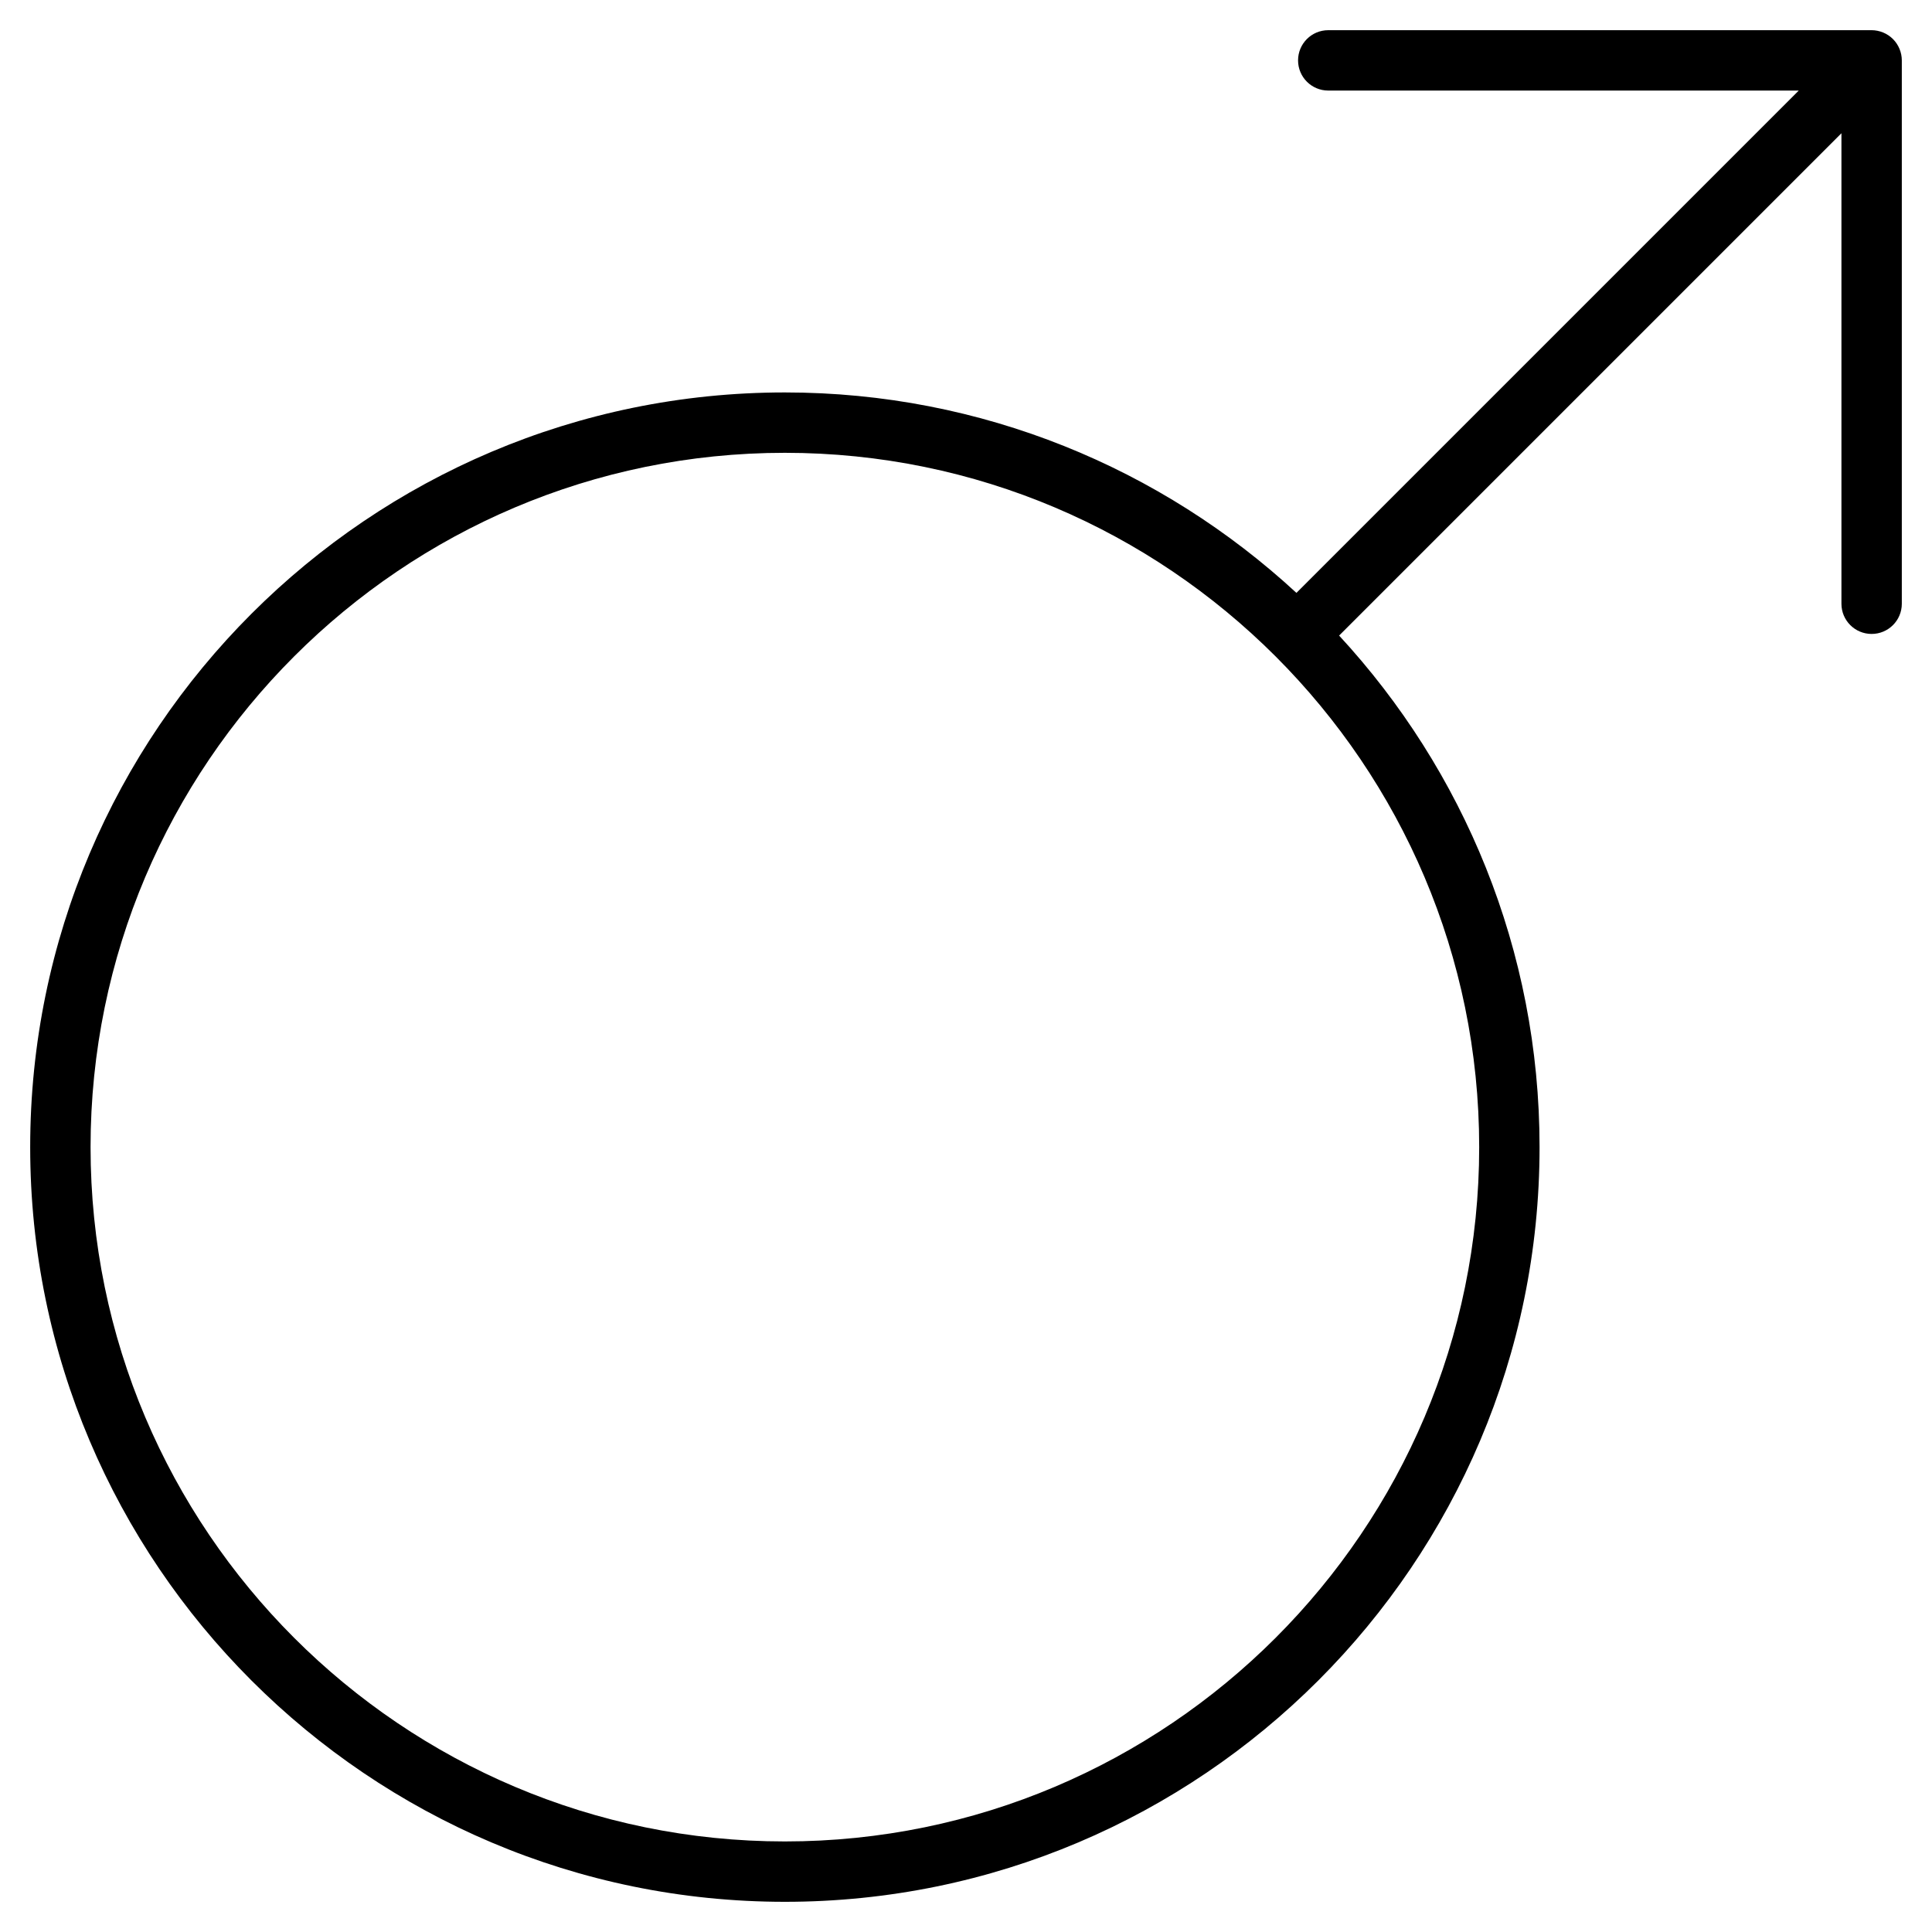 <?xml version="1.0" encoding="utf-8"?>
<!-- Generator: Adobe Illustrator 20.0.0, SVG Export Plug-In . SVG Version: 6.00 Build 0)  -->
<!DOCTYPE svg PUBLIC "-//W3C//DTD SVG 1.1//EN" "http://www.w3.org/Graphics/SVG/1.1/DTD/svg11.dtd">
<svg version="1.1" id="Layer_1" xmlns="http://www.w3.org/2000/svg" xmlns:xlink="http://www.w3.org/1999/xlink" x="0px" y="0px"
	 width="64px" height="64px" viewBox="0 0 64 64" enable-background="new 0 0 64 64" xml:space="preserve">
<path d="M62.382,1.077C62.26,1.027,62.13,1,62,1H44c-0.553,0-1,0.448-1,1s0.447,1,1,1h15.586l-16.64,16.64
	C38.487,15.522,32.534,13,26,13C12.215,13,1,24.215,1,38s11.215,25,25,25s25-11.215,25-25c0-6.534-2.522-12.487-6.64-16.946
	L61,4.414V20c0,0.552,0.447,1,1,1s1-0.448,1-1V2c0-0.13-0.026-0.26-0.077-0.382C62.822,1.373,62.627,1.178,62.382,1.077z M26,61
	C13.317,61,3,50.682,3,38s10.317-23,23-23s23,10.318,23,23S38.683,61,26,61z"/>
</svg>
